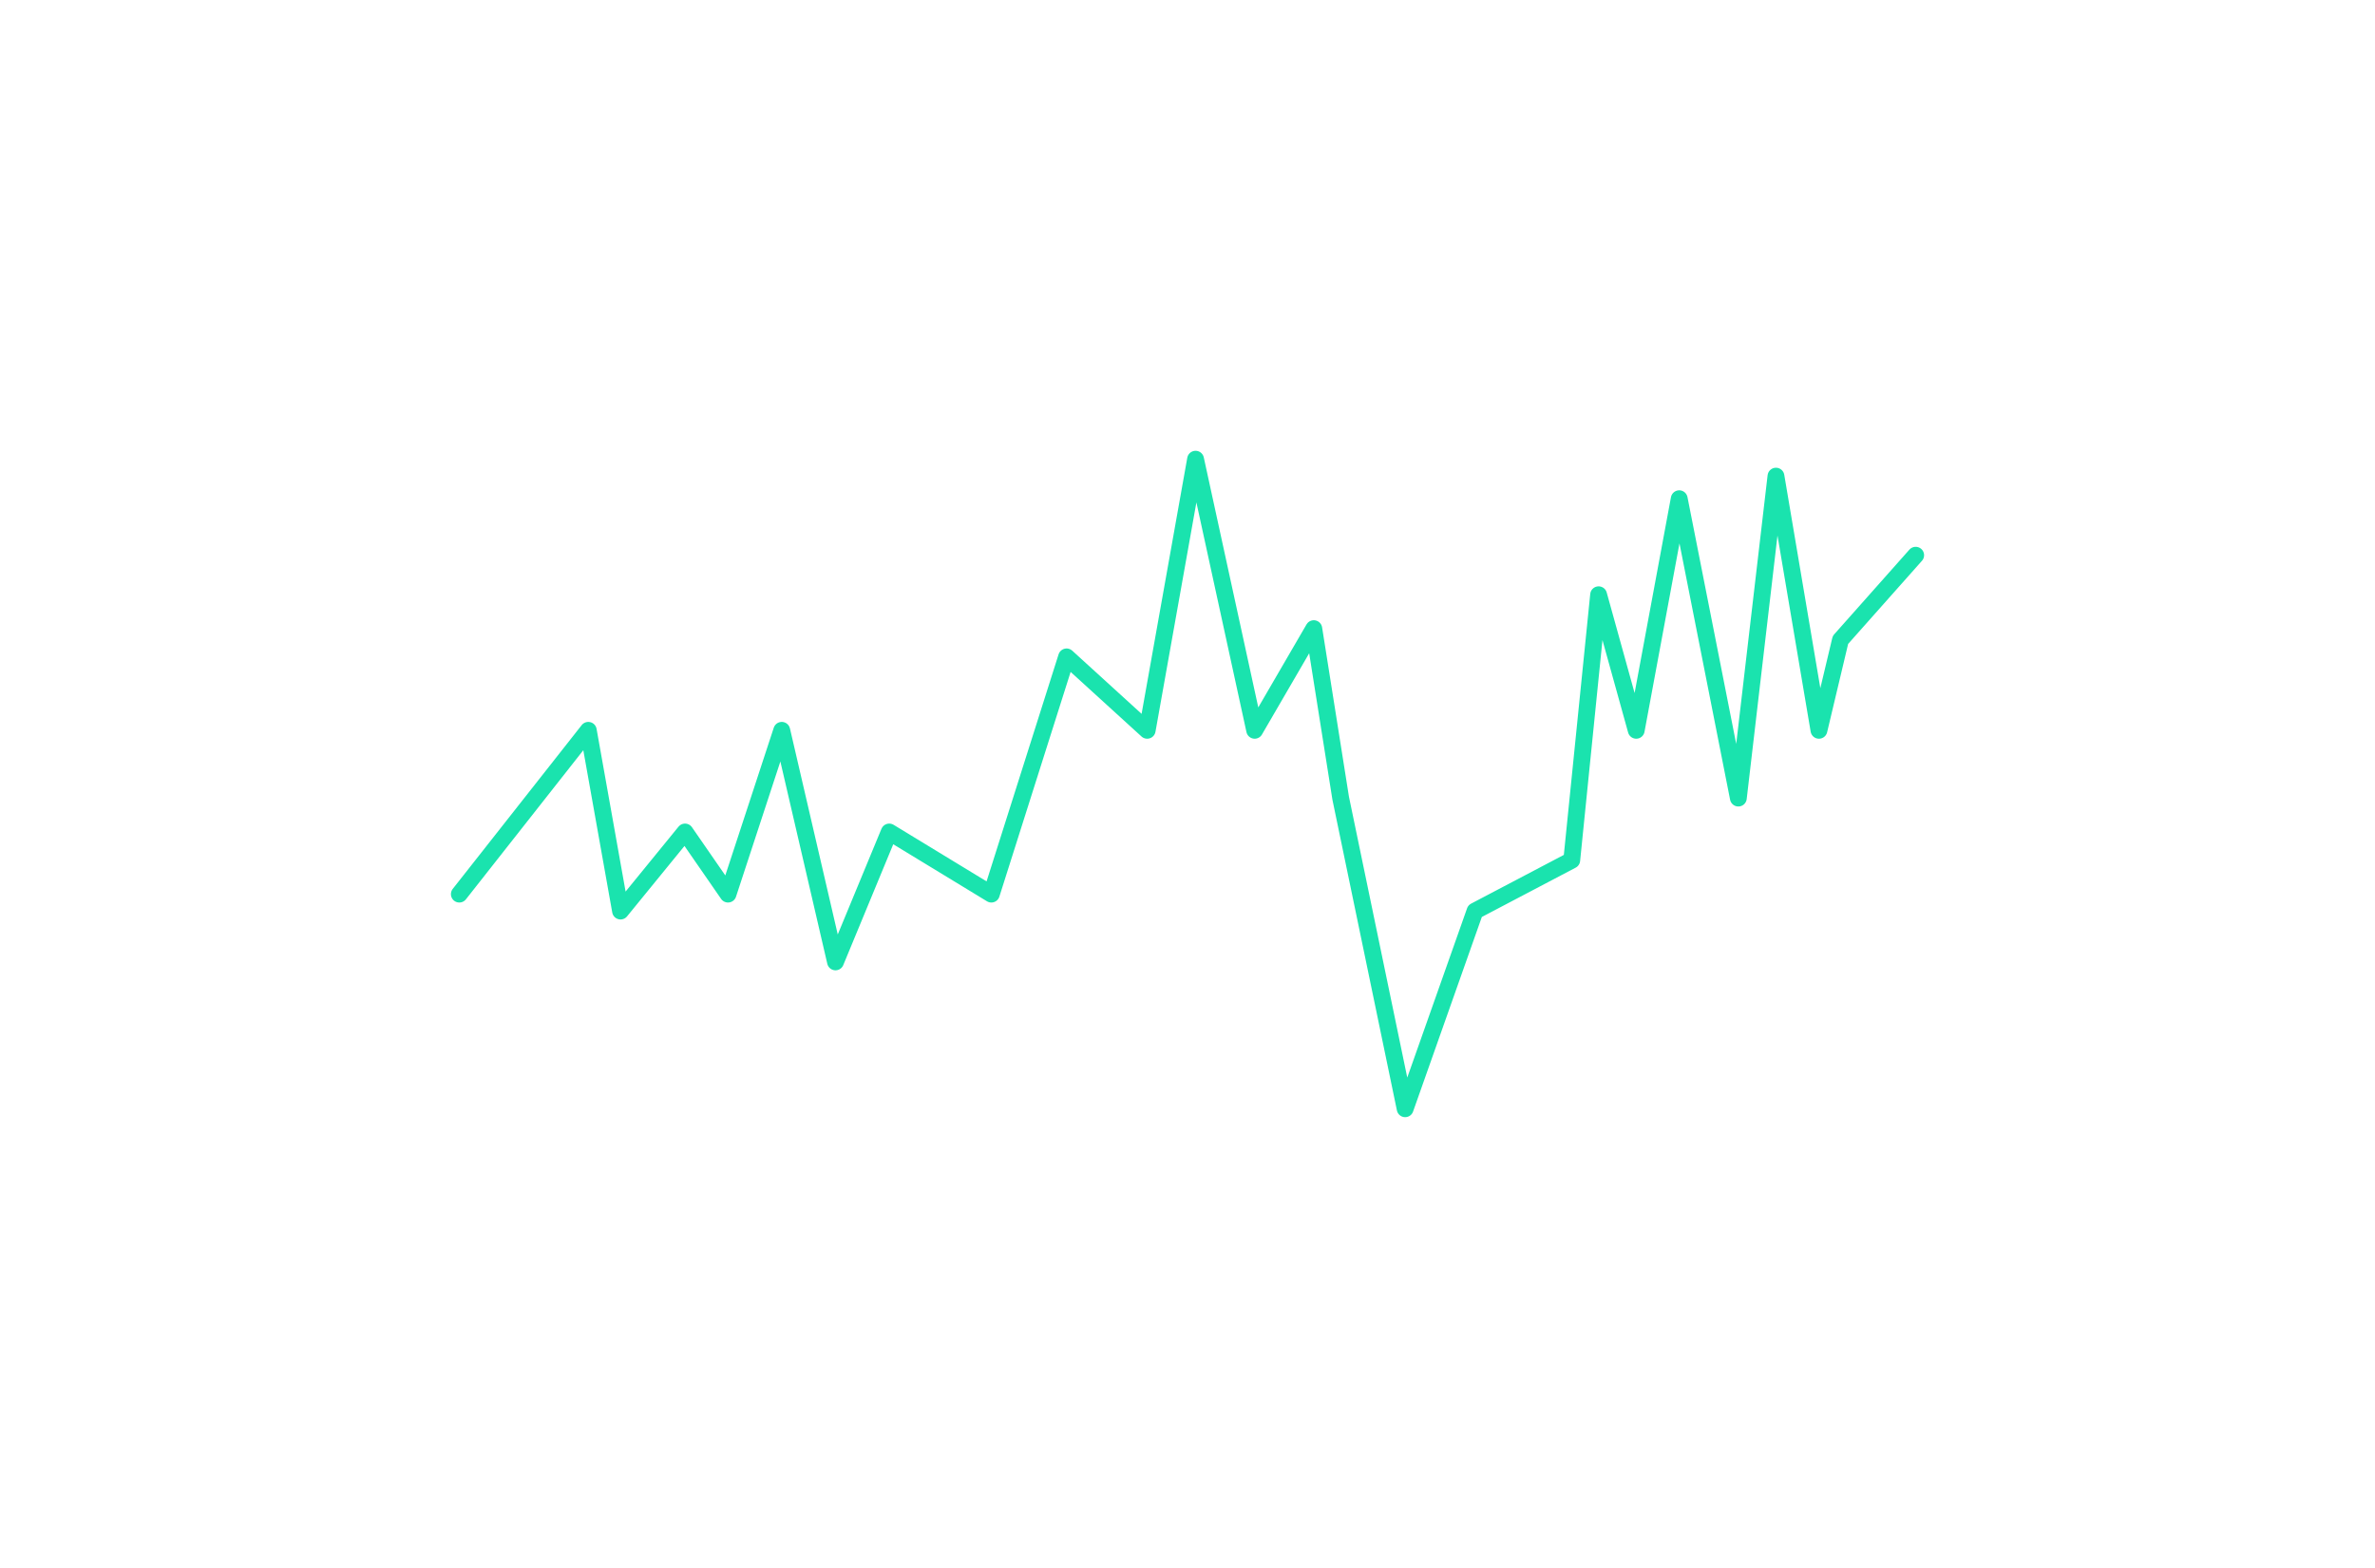 <svg width="212" height="140" viewBox="0 0 212 140" fill="none" xmlns="http://www.w3.org/2000/svg">
<g filter="url(#filter0_f_41_102)">
<path d="M41 79.835L52.513 65.209L55.391 81.348L61.148 74.287L64.985 79.835L69.782 65.209L74.579 85.887L79.376 74.287L88.491 79.835L95.207 58.652L102.402 65.209L106.72 41L111.996 65.209L117.273 56.13L119.672 71.261L125.428 99L131.664 81.348L140.299 76.809L142.697 53.104L146.055 65.209L149.893 44.53L155.17 71.261L158.528 42.513L162.365 65.209L164.284 57.139L171 49.574" stroke="#1AE3AE" stroke-width="1.5" stroke-linecap="round" stroke-linejoin="round"/>
</g>
<defs>
<filter id="filter0_f_41_102" x="0.25" y="0.25" width="211.5" height="139.5" filterUnits="userSpaceOnUse" color-interpolation-filters="sRGB">
<feFlood flood-opacity="0" result="BackgroundImageFix"/>
<feBlend mode="normal" in="SourceGraphic" in2="BackgroundImageFix" result="shape"/>
<feGaussianBlur stdDeviation="20" result="effect1_foregroundBlur_41_102"/>
</filter>
</defs>
</svg>
